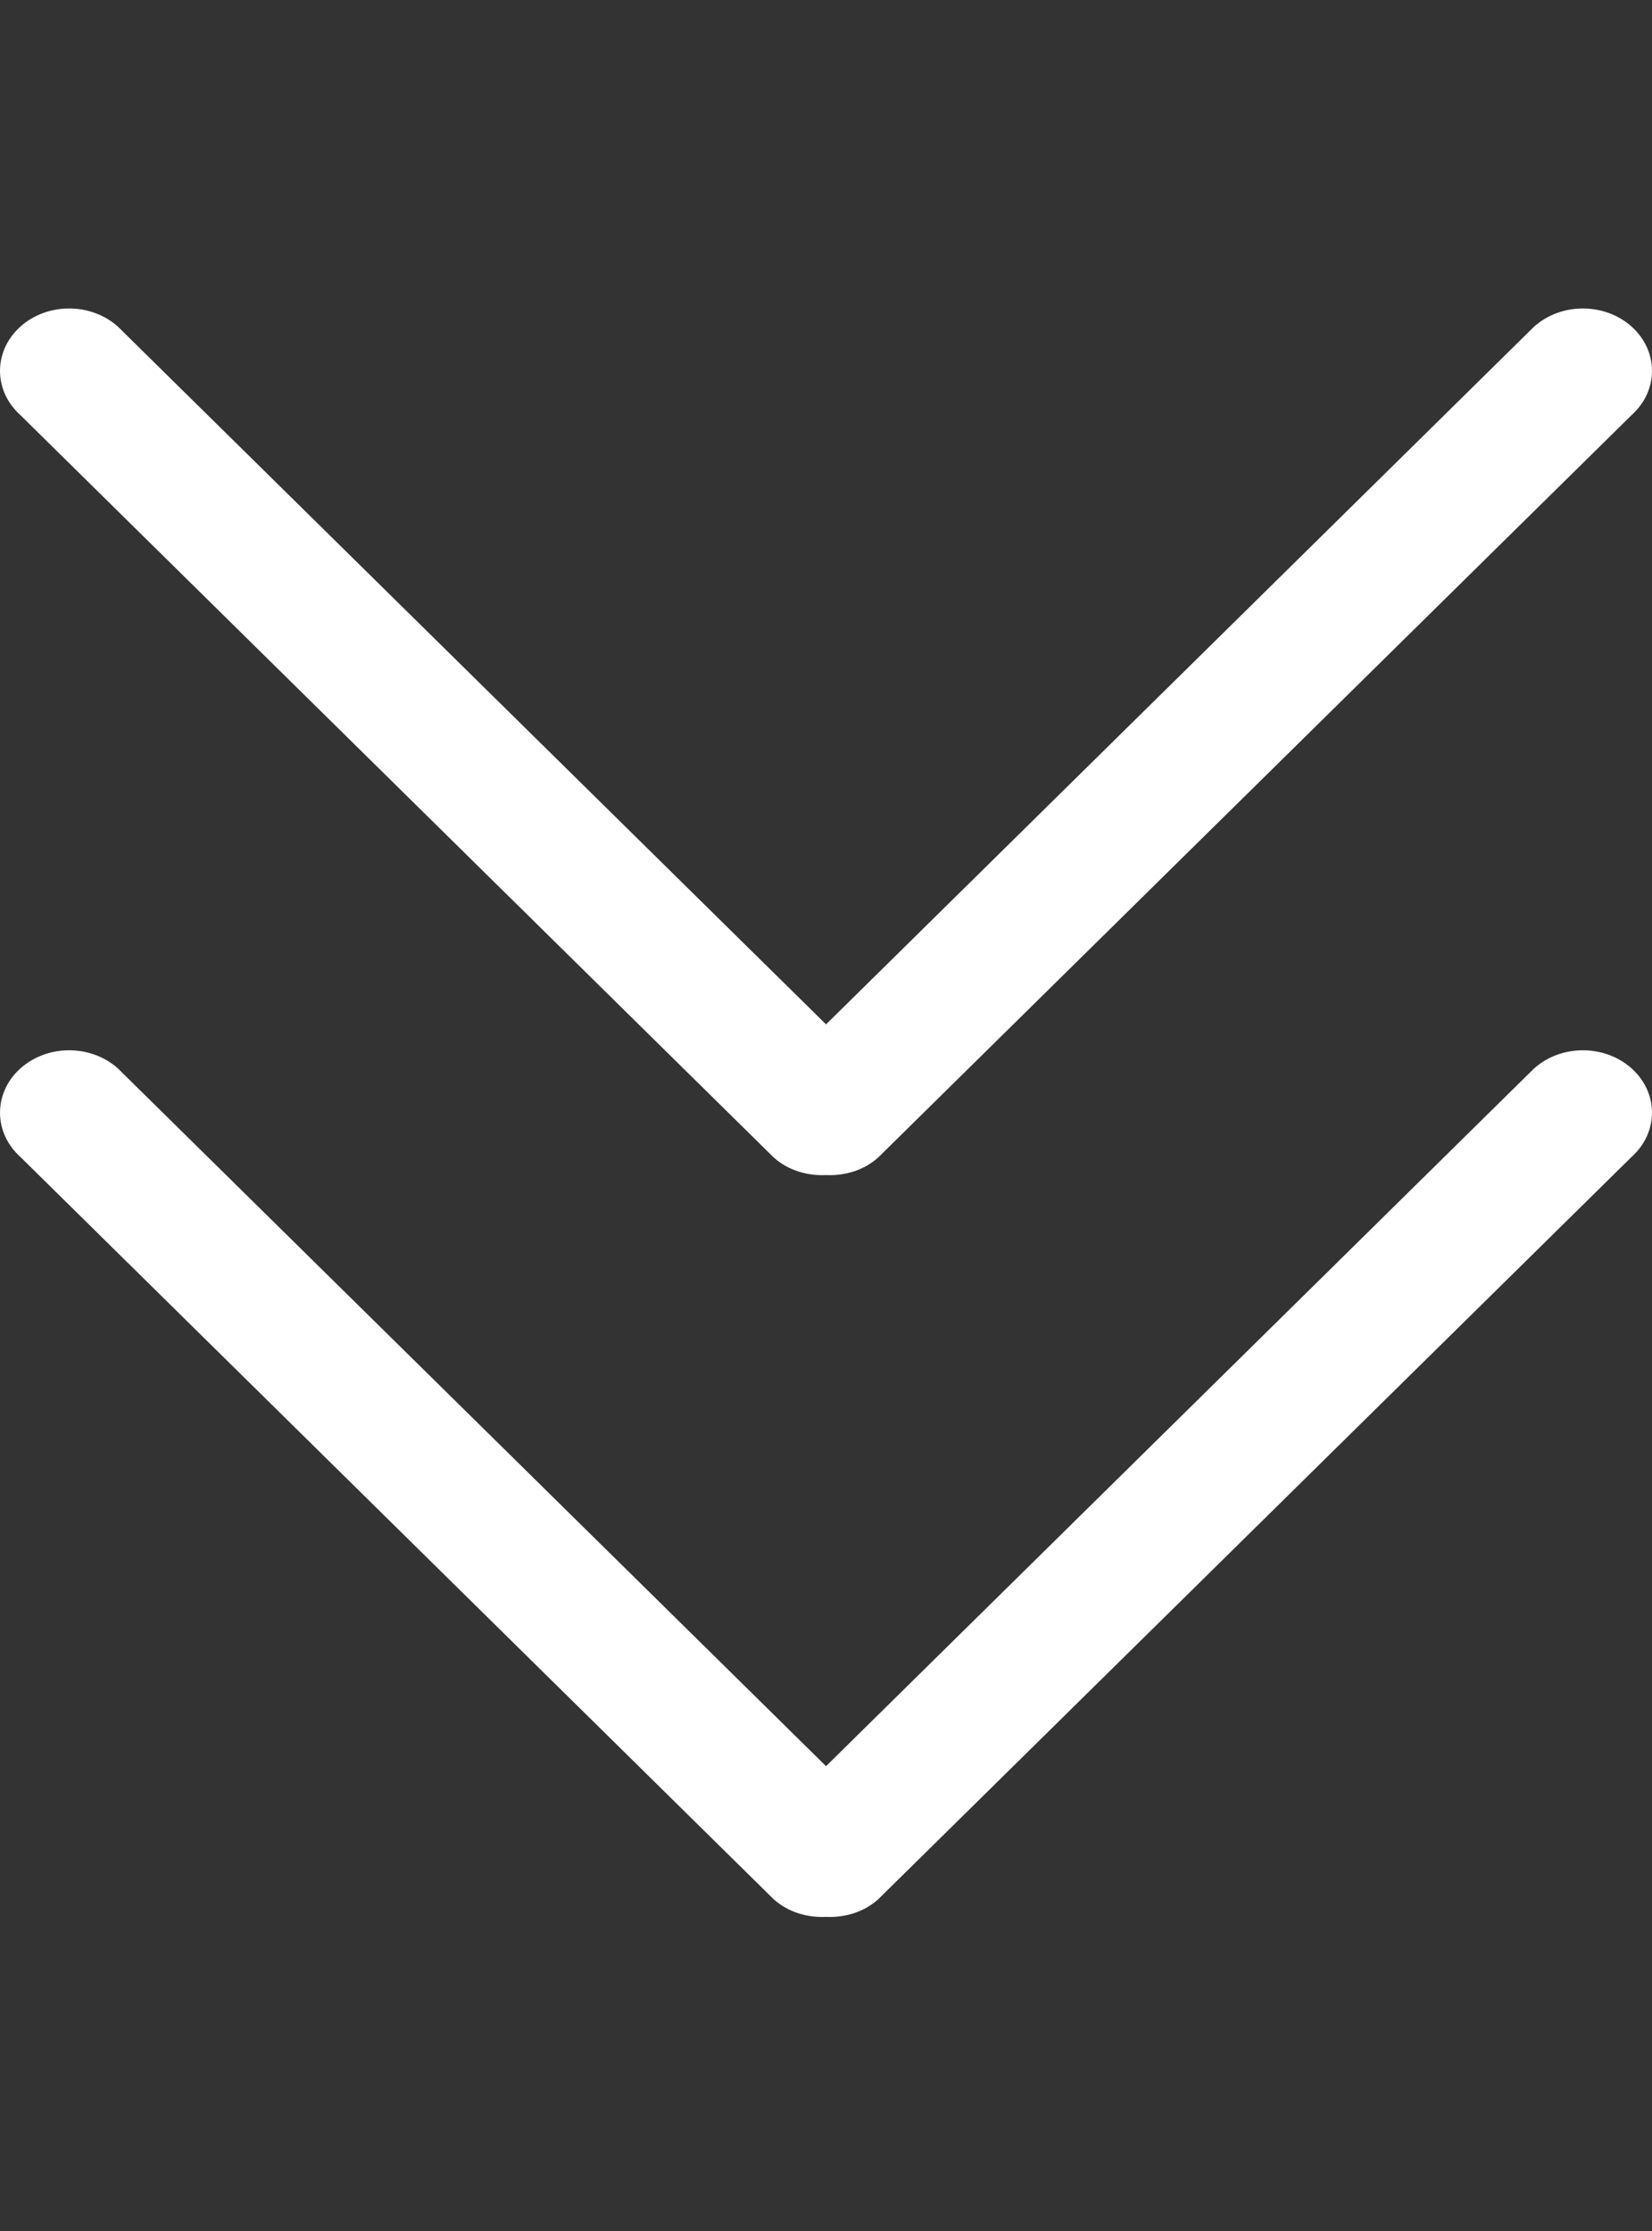 <svg width="40" height="54" viewBox="0 0 40 54" fill="none" xmlns="http://www.w3.org/2000/svg">
<rect x="0" y="0" width="40" height="54" fill="#333333" stroke="none"/>
<g clip-path="url(#clip0_3_63)">
<path d="M39.51 25.864C38.856 25.274 37.796 25.274 37.142 25.864L20.001 42.749L2.858 25.864C2.204 25.274 1.144 25.274 0.49 25.864C-0.163 26.453 -0.163 27.41 0.49 28L18.732 45.969C19.081 46.283 19.544 46.418 19.999 46.397C20.456 46.418 20.918 46.283 21.266 45.969L39.51 27.998C40.163 27.408 40.163 26.453 39.51 25.864Z" fill="white"/>
</g>
<g clip-path="url(#clip1_3_63)">
<path d="M39.51 7.909C38.856 7.319 37.796 7.319 37.142 7.909L20.001 24.794L2.858 7.909C2.204 7.319 1.144 7.319 0.49 7.909C-0.163 8.498 -0.163 9.455 0.49 10.044L18.732 28.014C19.081 28.328 19.544 28.463 19.999 28.442C20.456 28.463 20.918 28.328 21.266 28.014L39.51 10.043C40.163 9.453 40.163 8.498 39.51 7.909Z" fill="white"/>
</g>
<defs>
<clipPath id="clip0_3_63">
<rect width="40" height="35.91" fill="white" transform="translate(0 17.955)"/>
</clipPath>
<clipPath id="clip1_3_63">
<rect width="40" height="35.91" fill="white"/>
</clipPath>
</defs>
</svg>

